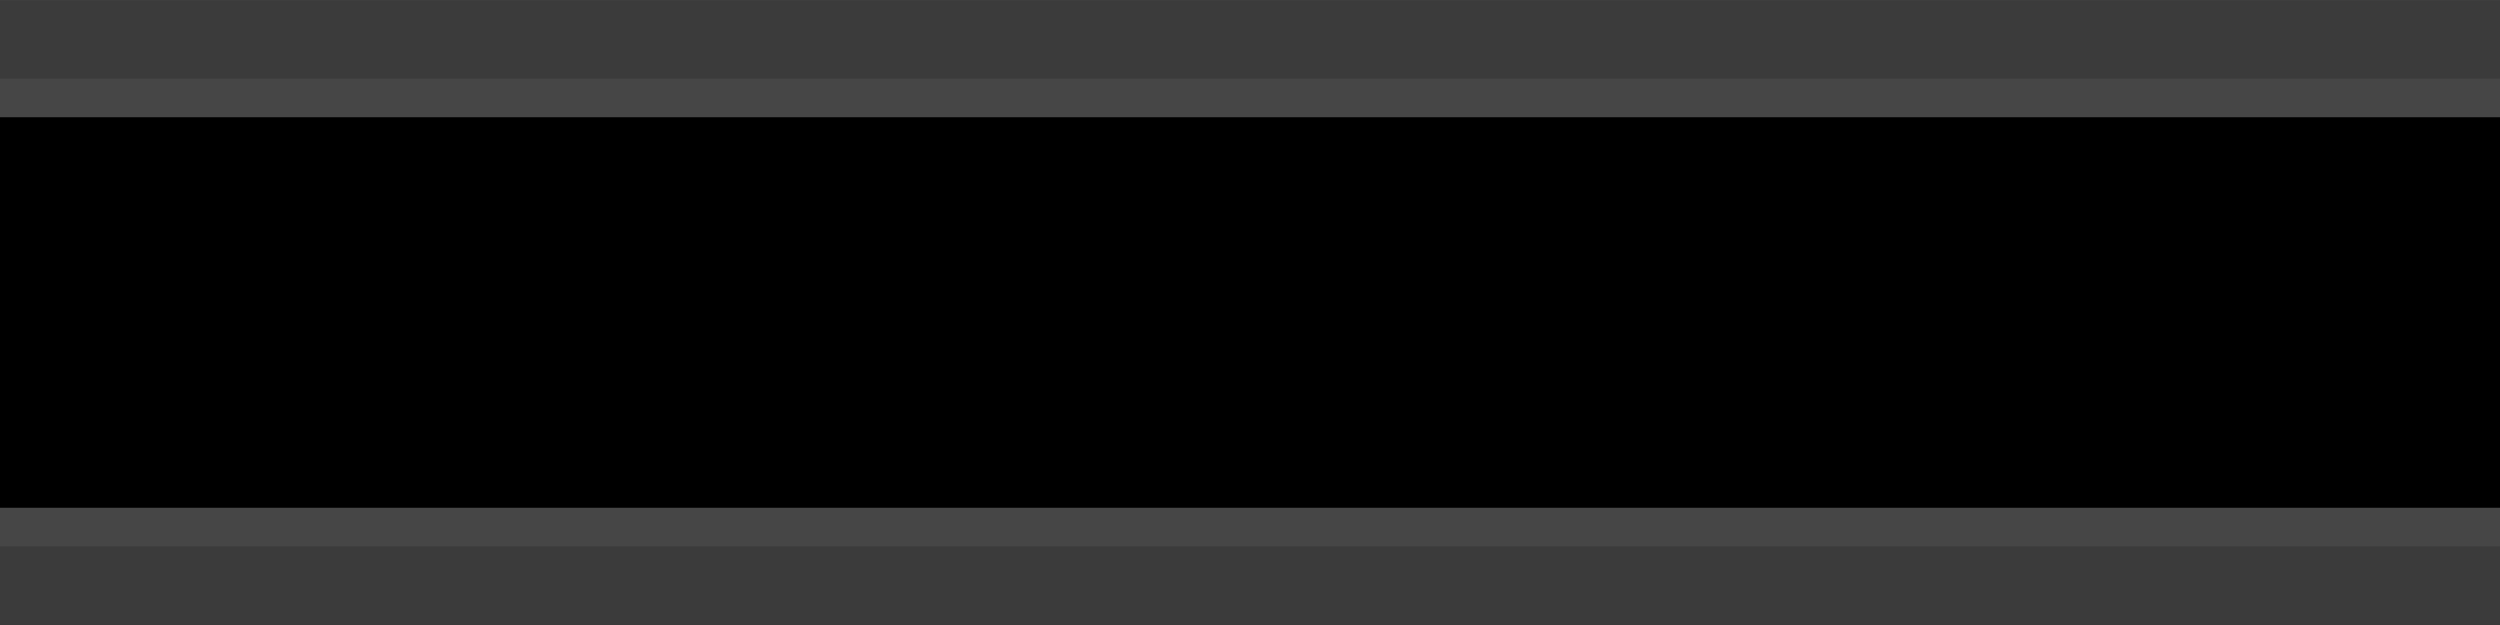 <?xml version="1.0" encoding="UTF-8" standalone="no"?>
<svg
   xmlns:dc="http://purl.org/dc/elements/1.1/"
   xmlns:cc="http://creativecommons.org/ns#"
   xmlns:rdf="http://www.w3.org/1999/02/22-rdf-syntax-ns#"
   xmlns:svg="http://www.w3.org/2000/svg"
   xmlns="http://www.w3.org/2000/svg"
   xmlns:sodipodi="http://sodipodi.sourceforge.net/DTD/sodipodi-0.dtd"
   xmlns:inkscape="http://www.inkscape.org/namespaces/inkscape"
   width="64"
   height="16"
   viewBox="0 0 16.933 4.233"
   version="1.1"
   id="svg8"
   inkscape:version="1.0.1 (3bc2e813f5, 2020-09-07)"
   sodipodi:docname="log_grip.svg">
  <defs
     id="defs2" />
  <sodipodi:namedview
     id="base"
     pagecolor="#ffffff"
     bordercolor="#666666"
     borderopacity="1.0"
     inkscape:pageopacity="0.0"
     inkscape:pageshadow="2"
     inkscape:zoom="7.919596"
     inkscape:cx="15.591464"
     inkscape:cy="8.4806316"
     inkscape:document-units="px"
     inkscape:current-layer="layer1"
     inkscape:document-rotation="0"
     showgrid="false"
     units="px"
     inkscape:window-width="1620"
     inkscape:window-height="1018"
     inkscape:window-x="-6"
     inkscape:window-y="-6"
     inkscape:window-maximized="1" />
  <g
     inkscape:label="Layer 1"
     inkscape:groupmode="layer"
     id="layer1">
    <rect
       style="opacity:0.999;fill:#000000;fill-opacity:1;stroke-width:0.455"
       id="rect3615"
       width="3.97"
       height="16.933"
       x="-4.233"
       y="0"
       transform="rotate(-90)" />
    <rect
       style="opacity:0.999;fill:#3b3b3b;fill-opacity:1;stroke-width:0.166"
       id="rect3611"
       width="0.529"
       height="16.933"
       x="-4.233"
       y="0"
       transform="rotate(-90)" />
    <rect
       style="opacity:0.999;fill:#3b3b3b;fill-opacity:1;stroke-width:0.166"
       id="rect3613"
       width="0.529"
       height="16.933"
       x="-0.529"
       y="0"
       transform="rotate(-90)" />
    <rect
       style="opacity:0.999;fill:#464646;fill-opacity:1;stroke-width:0.117"
       id="rect3619"
       width="0.265"
       height="16.933"
       x="-3.704"
       y="0"
       transform="rotate(-90)" />
    <rect
       style="opacity:0.999;fill:#464646;fill-opacity:1;stroke-width:0.117"
       id="rect3621"
       width="0.265"
       height="16.933"
       x="-0.794"
       y="0"
       transform="rotate(-90)" />
  </g>
</svg>
